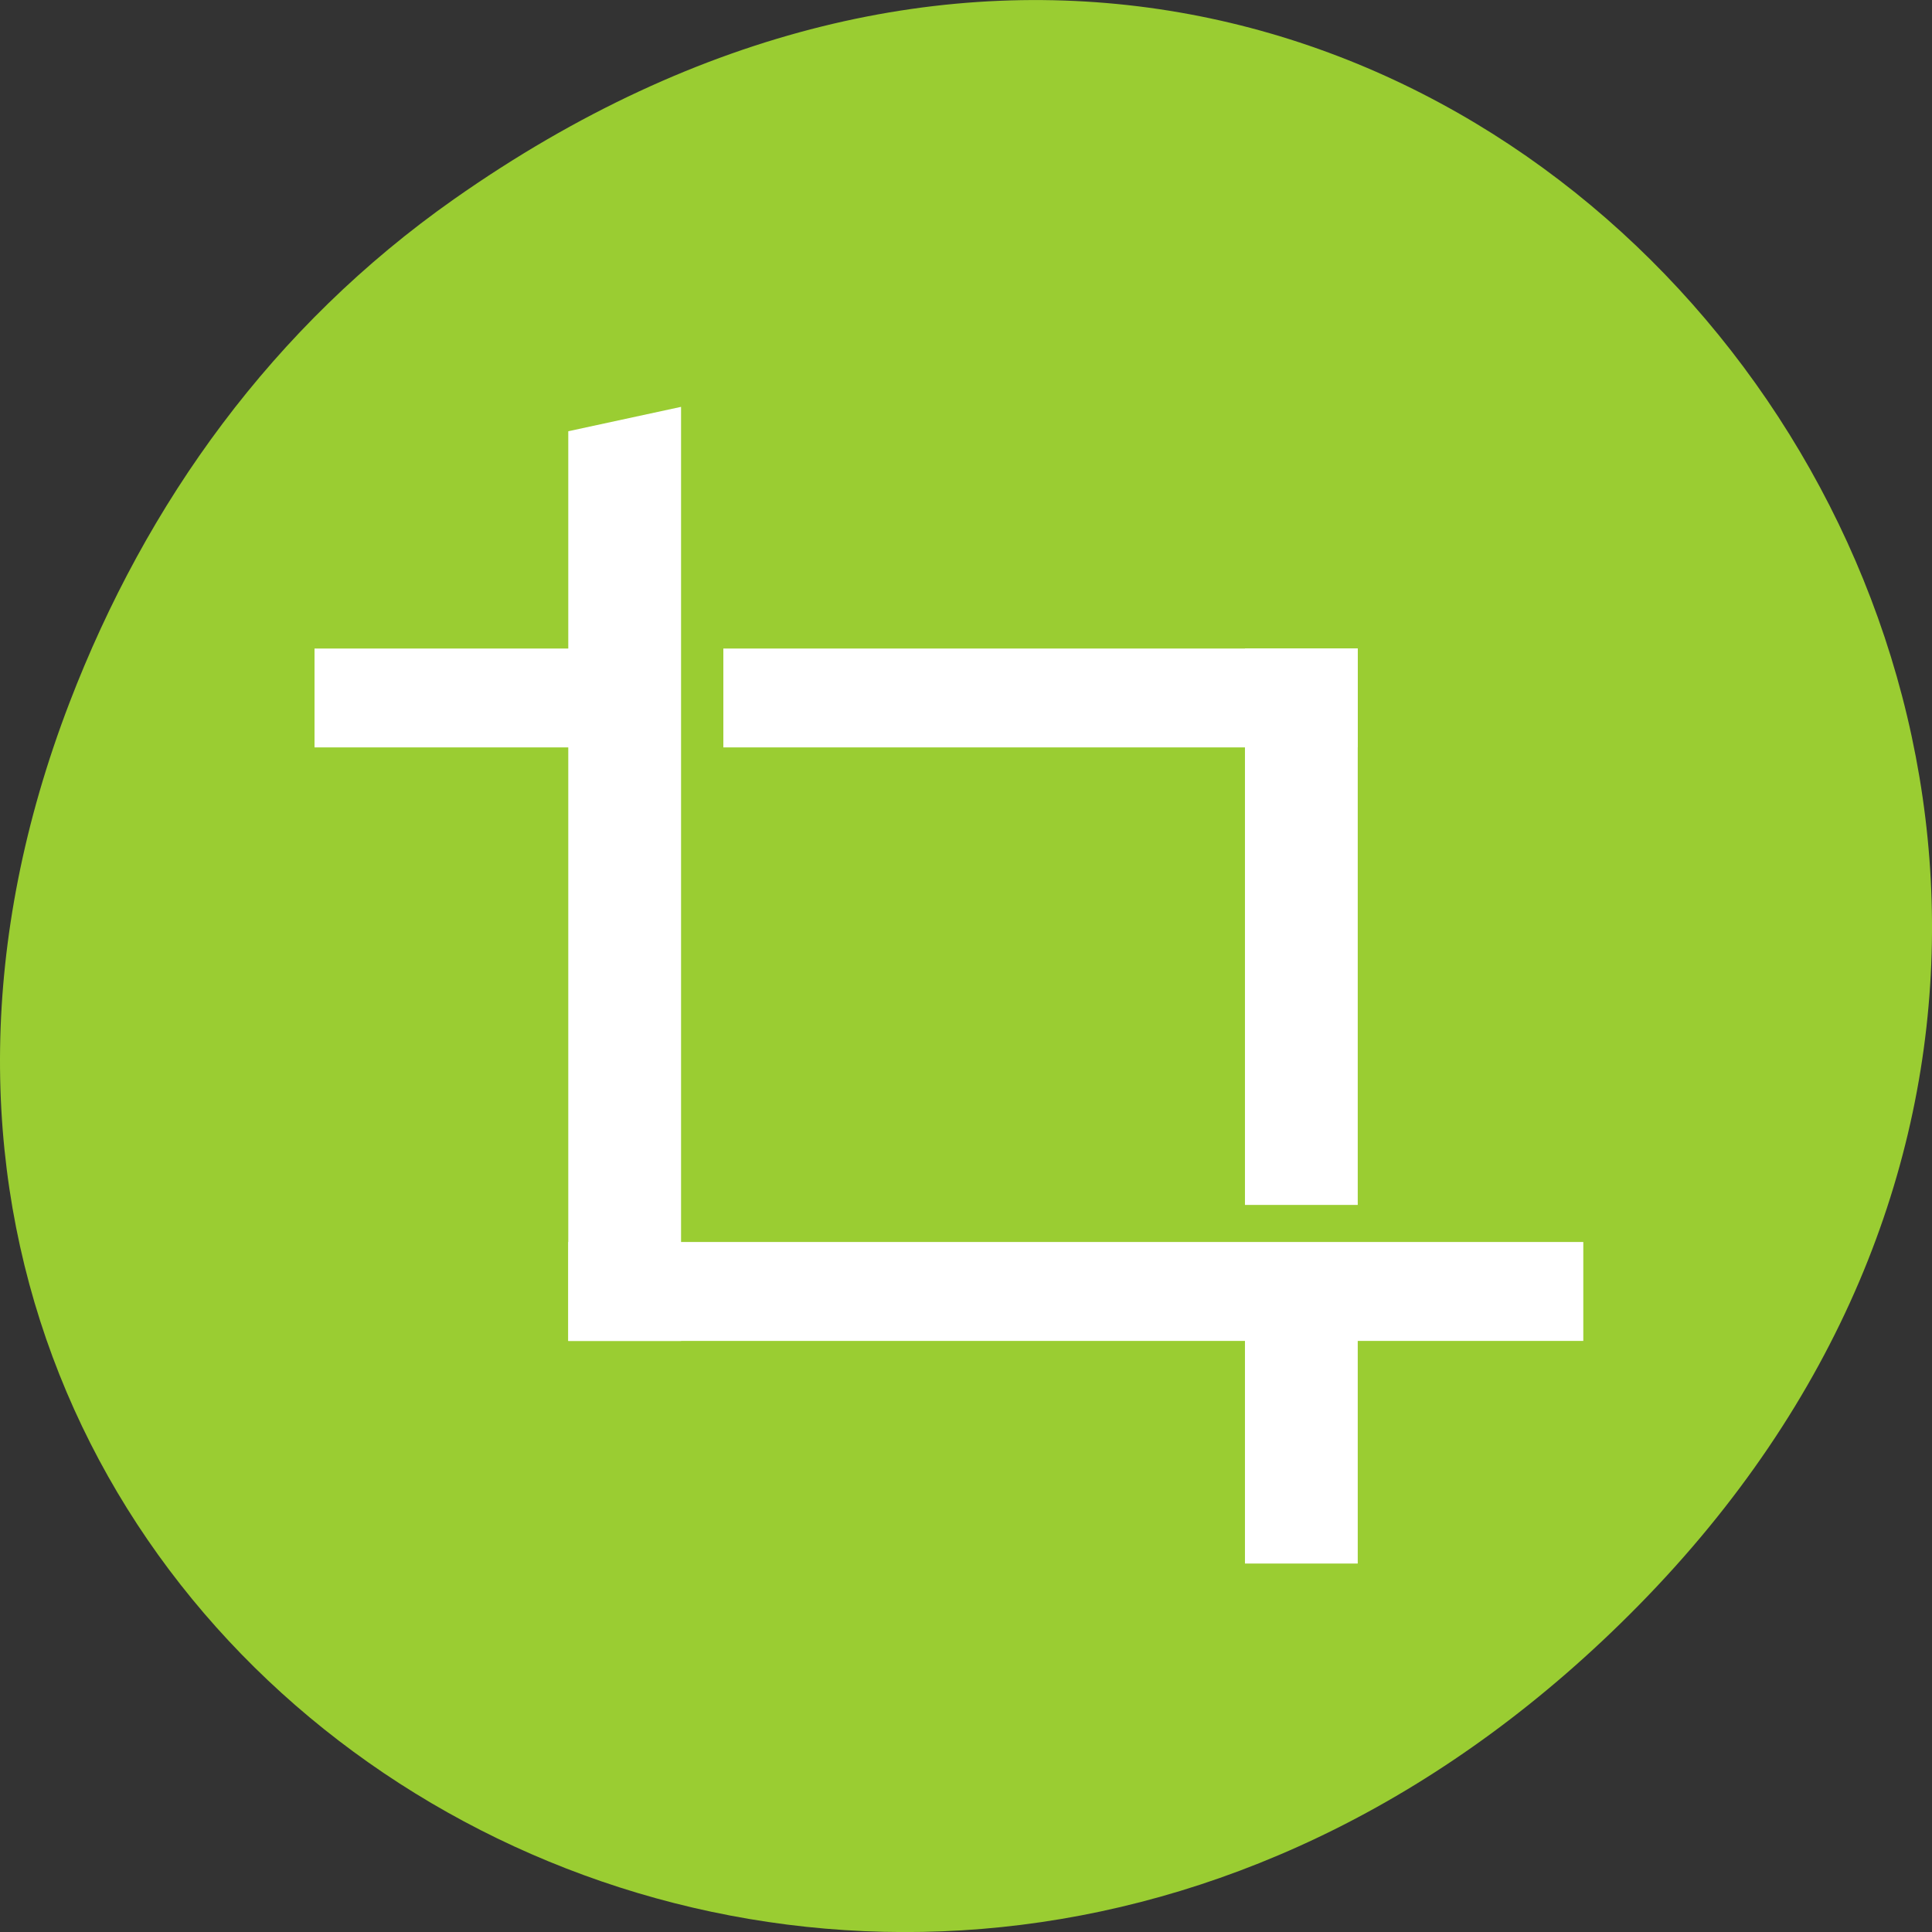 <svg xmlns="http://www.w3.org/2000/svg" viewBox="0 0 256 256"><rect x="0" y="0" width="256" height="256" fill="#333333" stroke="none"/><defs><clipPath><rect x="6" y="6" width="84" height="80" rx="6" style="fill:#fff"/></clipPath><clipPath><rect x="6" y="6" width="84" height="80" rx="6" style="fill:#fff"/></clipPath><clipPath><path d="m 171 132 h 54.625 v 24 h -54.625"/></clipPath><clipPath><path d="m 74 56.824 h 129 v 139.69 h -129"/></clipPath><clipPath><path d="m 148 97 h 77.63 v 24 h -77.62"/></clipPath><clipPath><path d="m 27.707 56.824 h 82.29 v 139.69 h -82.29"/></clipPath></defs><g transform="translate(0 -796.36)" style="color:#000"><path d="m 60.17 822.74 c 130.93 -92.05 263.6 77.948 156.91 186.39 -100.51 102.17 -256.68 7.449 -207.86 -119.69 10.185 -26.526 26.914 -49.802 50.948 -66.7 z" style="fill:#9acd32"/><g transform="matrix(0 -1.638 -1.868 0 862.4 1566.96)" style="fill:#fff;stroke:#fff;stroke-width:4"><path d="m 434 419.36 l 0.986 -4 h -71.01 v 4 z"/><path transform="scale(-1 1)" d="m -367.98 351.36 h 4 v 68 h -4 z"/><path transform="matrix(0 1 1 0 0 0)" d="m 367.36 374.98 h 4 v 41.02 h -4 z"/><path transform="scale(1 -1)" d="m 411.99 -437.36 h 4 v 21 h -4 z"/><path transform="matrix(0 1 1 0 0 0)" d="m 367.36 345.97 h 4 v 21.01 h -4 z"/><path transform="scale(1 -1)" d="m 411.99 -408.36 h 4 v 41 h -4 z"/></g></g></svg>